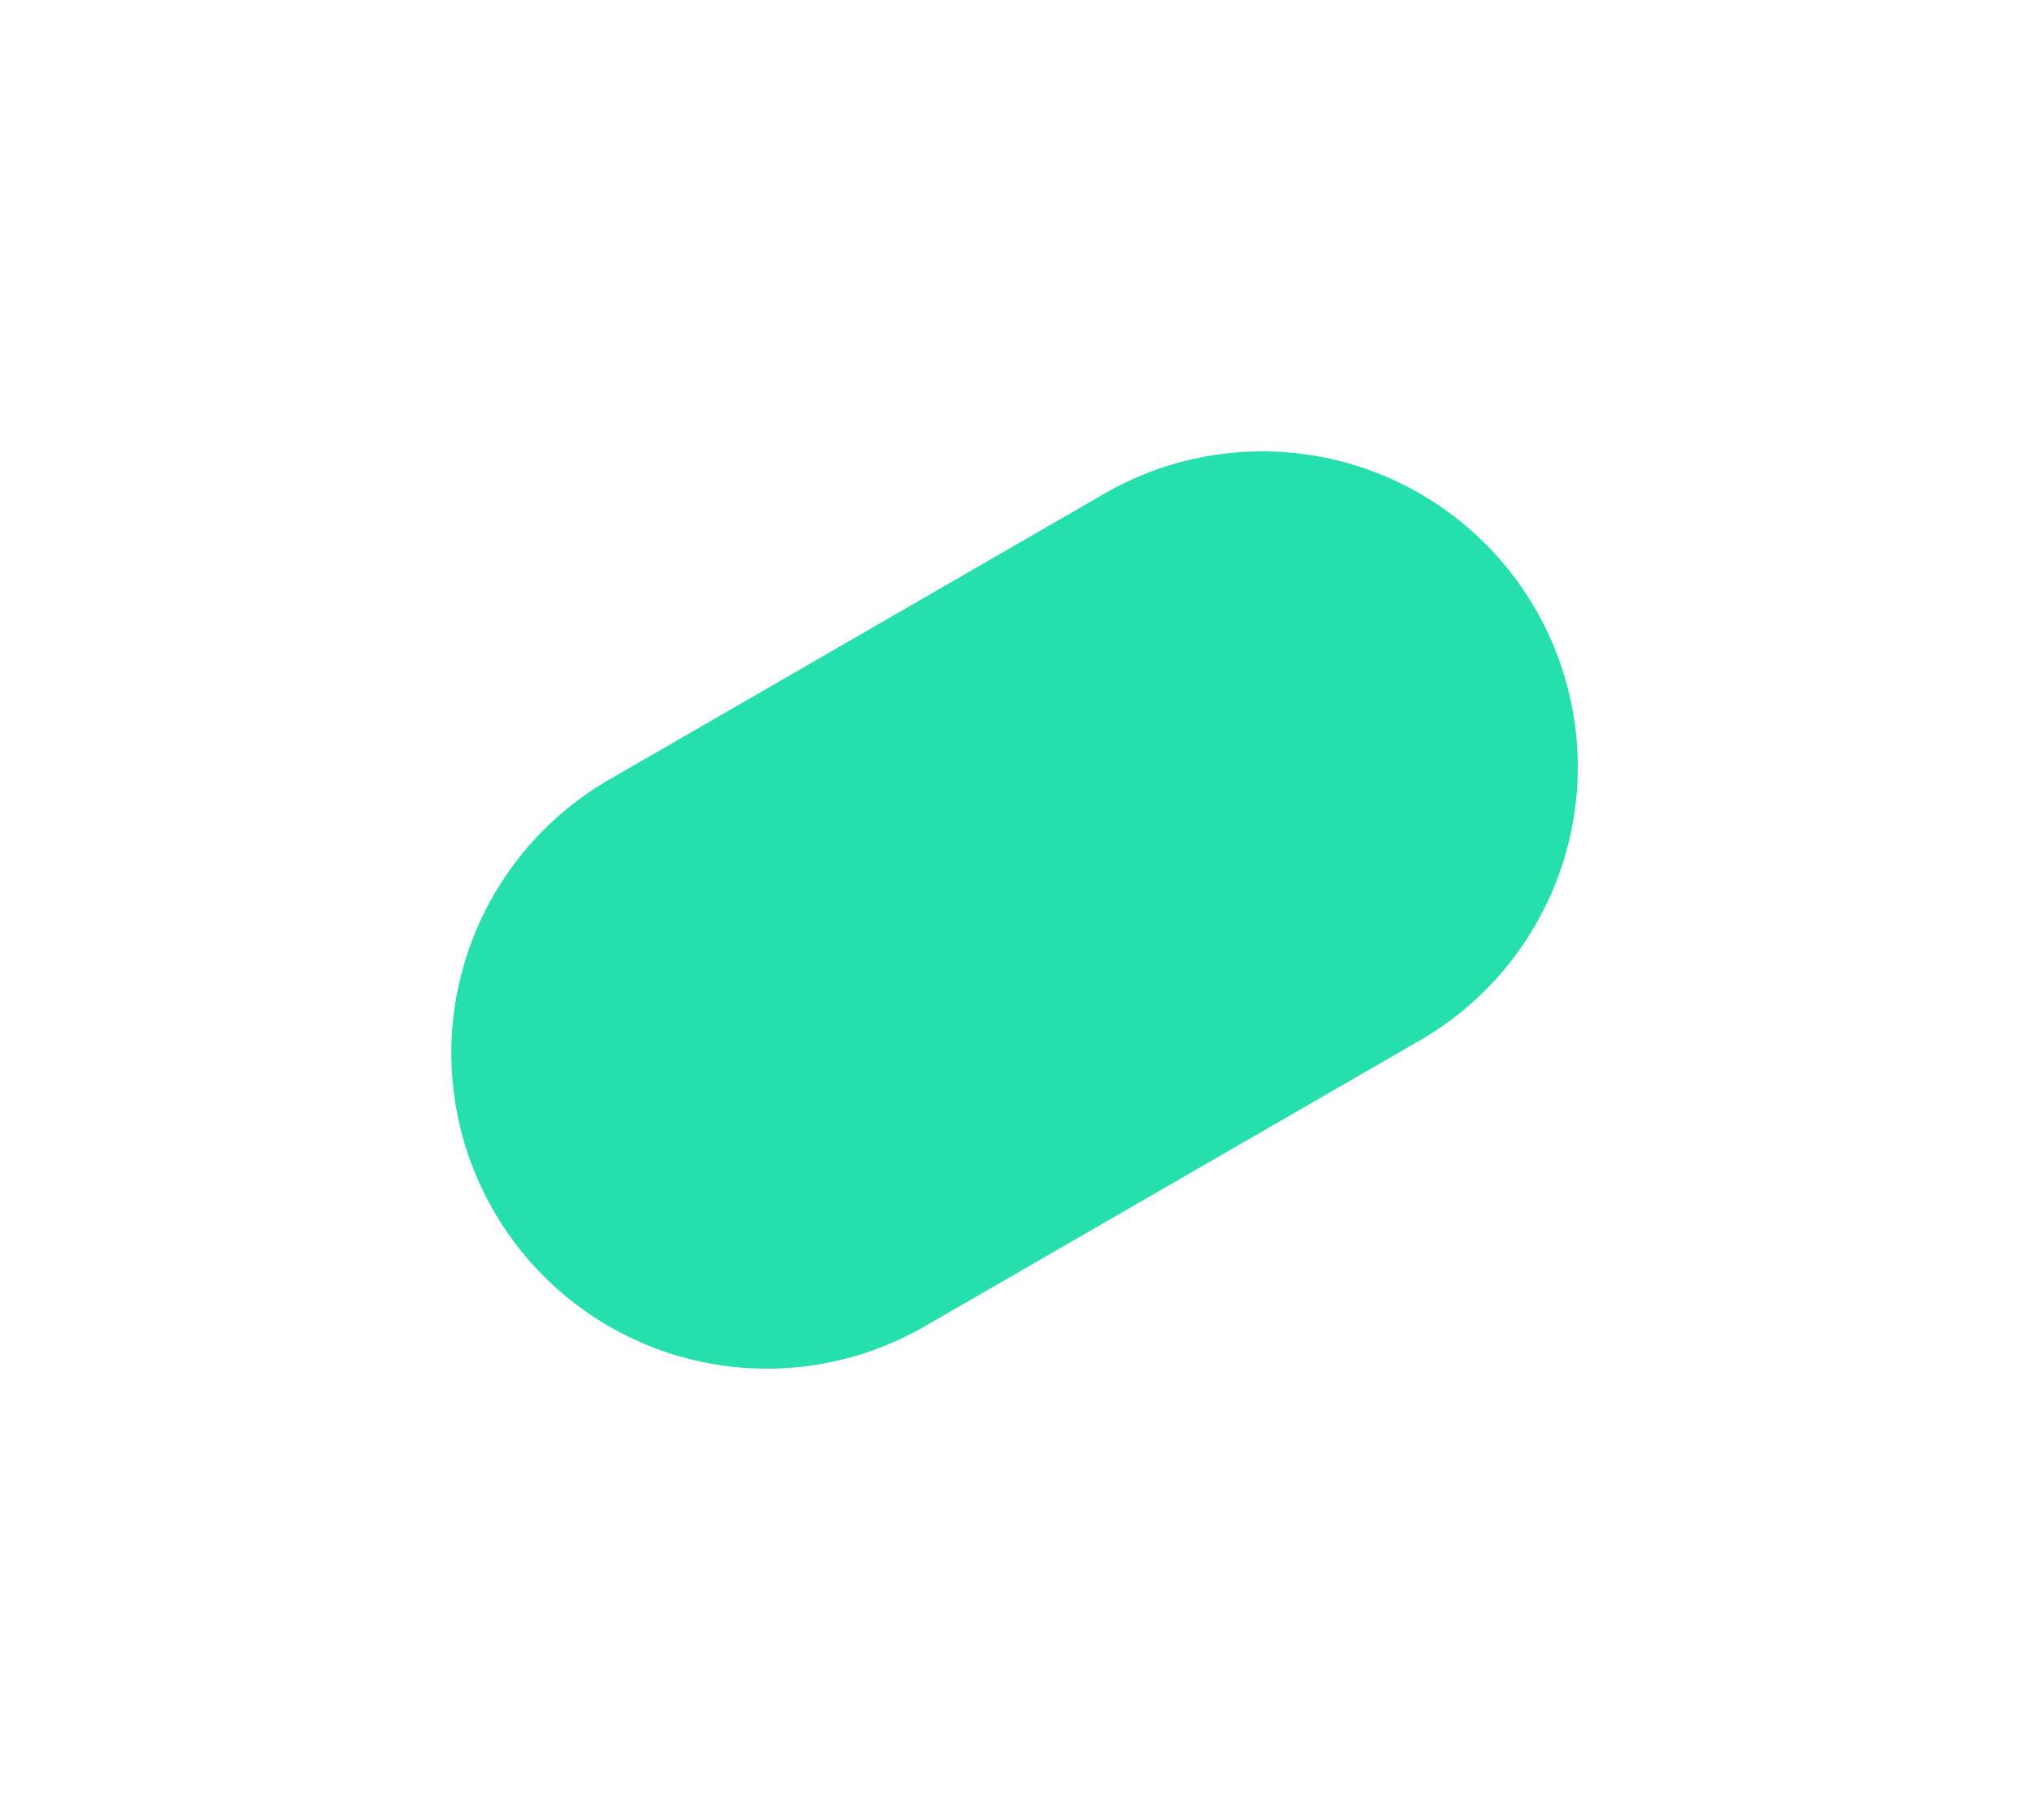 <svg xmlns="http://www.w3.org/2000/svg" xmlns:xlink="http://www.w3.org/1999/xlink" width="154.09" height="138.19" viewBox="0 0 154.09 138.19"><defs><filter id="a" x="0" y="0" width="154.09" height="138.19" filterUnits="userSpaceOnUse"><feOffset dy="3" input="SourceAlpha"/><feGaussianBlur stdDeviation="8.5" result="b"/><feFlood flood-opacity="0.373"/><feComposite operator="in" in2="b"/><feComposite in="SourceGraphic"/></filter></defs><g transform="matrix(1, 0, 0, 1, 0, 0)" filter="url(#a)"><path d="M23.964,0A23.964,23.964,0,0,1,47.929,23.964V67.4A23.964,23.964,0,0,1,0,67.4V23.964A23.964,23.964,0,0,1,23.964,0Z" transform="translate(104.63 22.5) rotate(60)" fill="#25e0ac"/></g></svg>